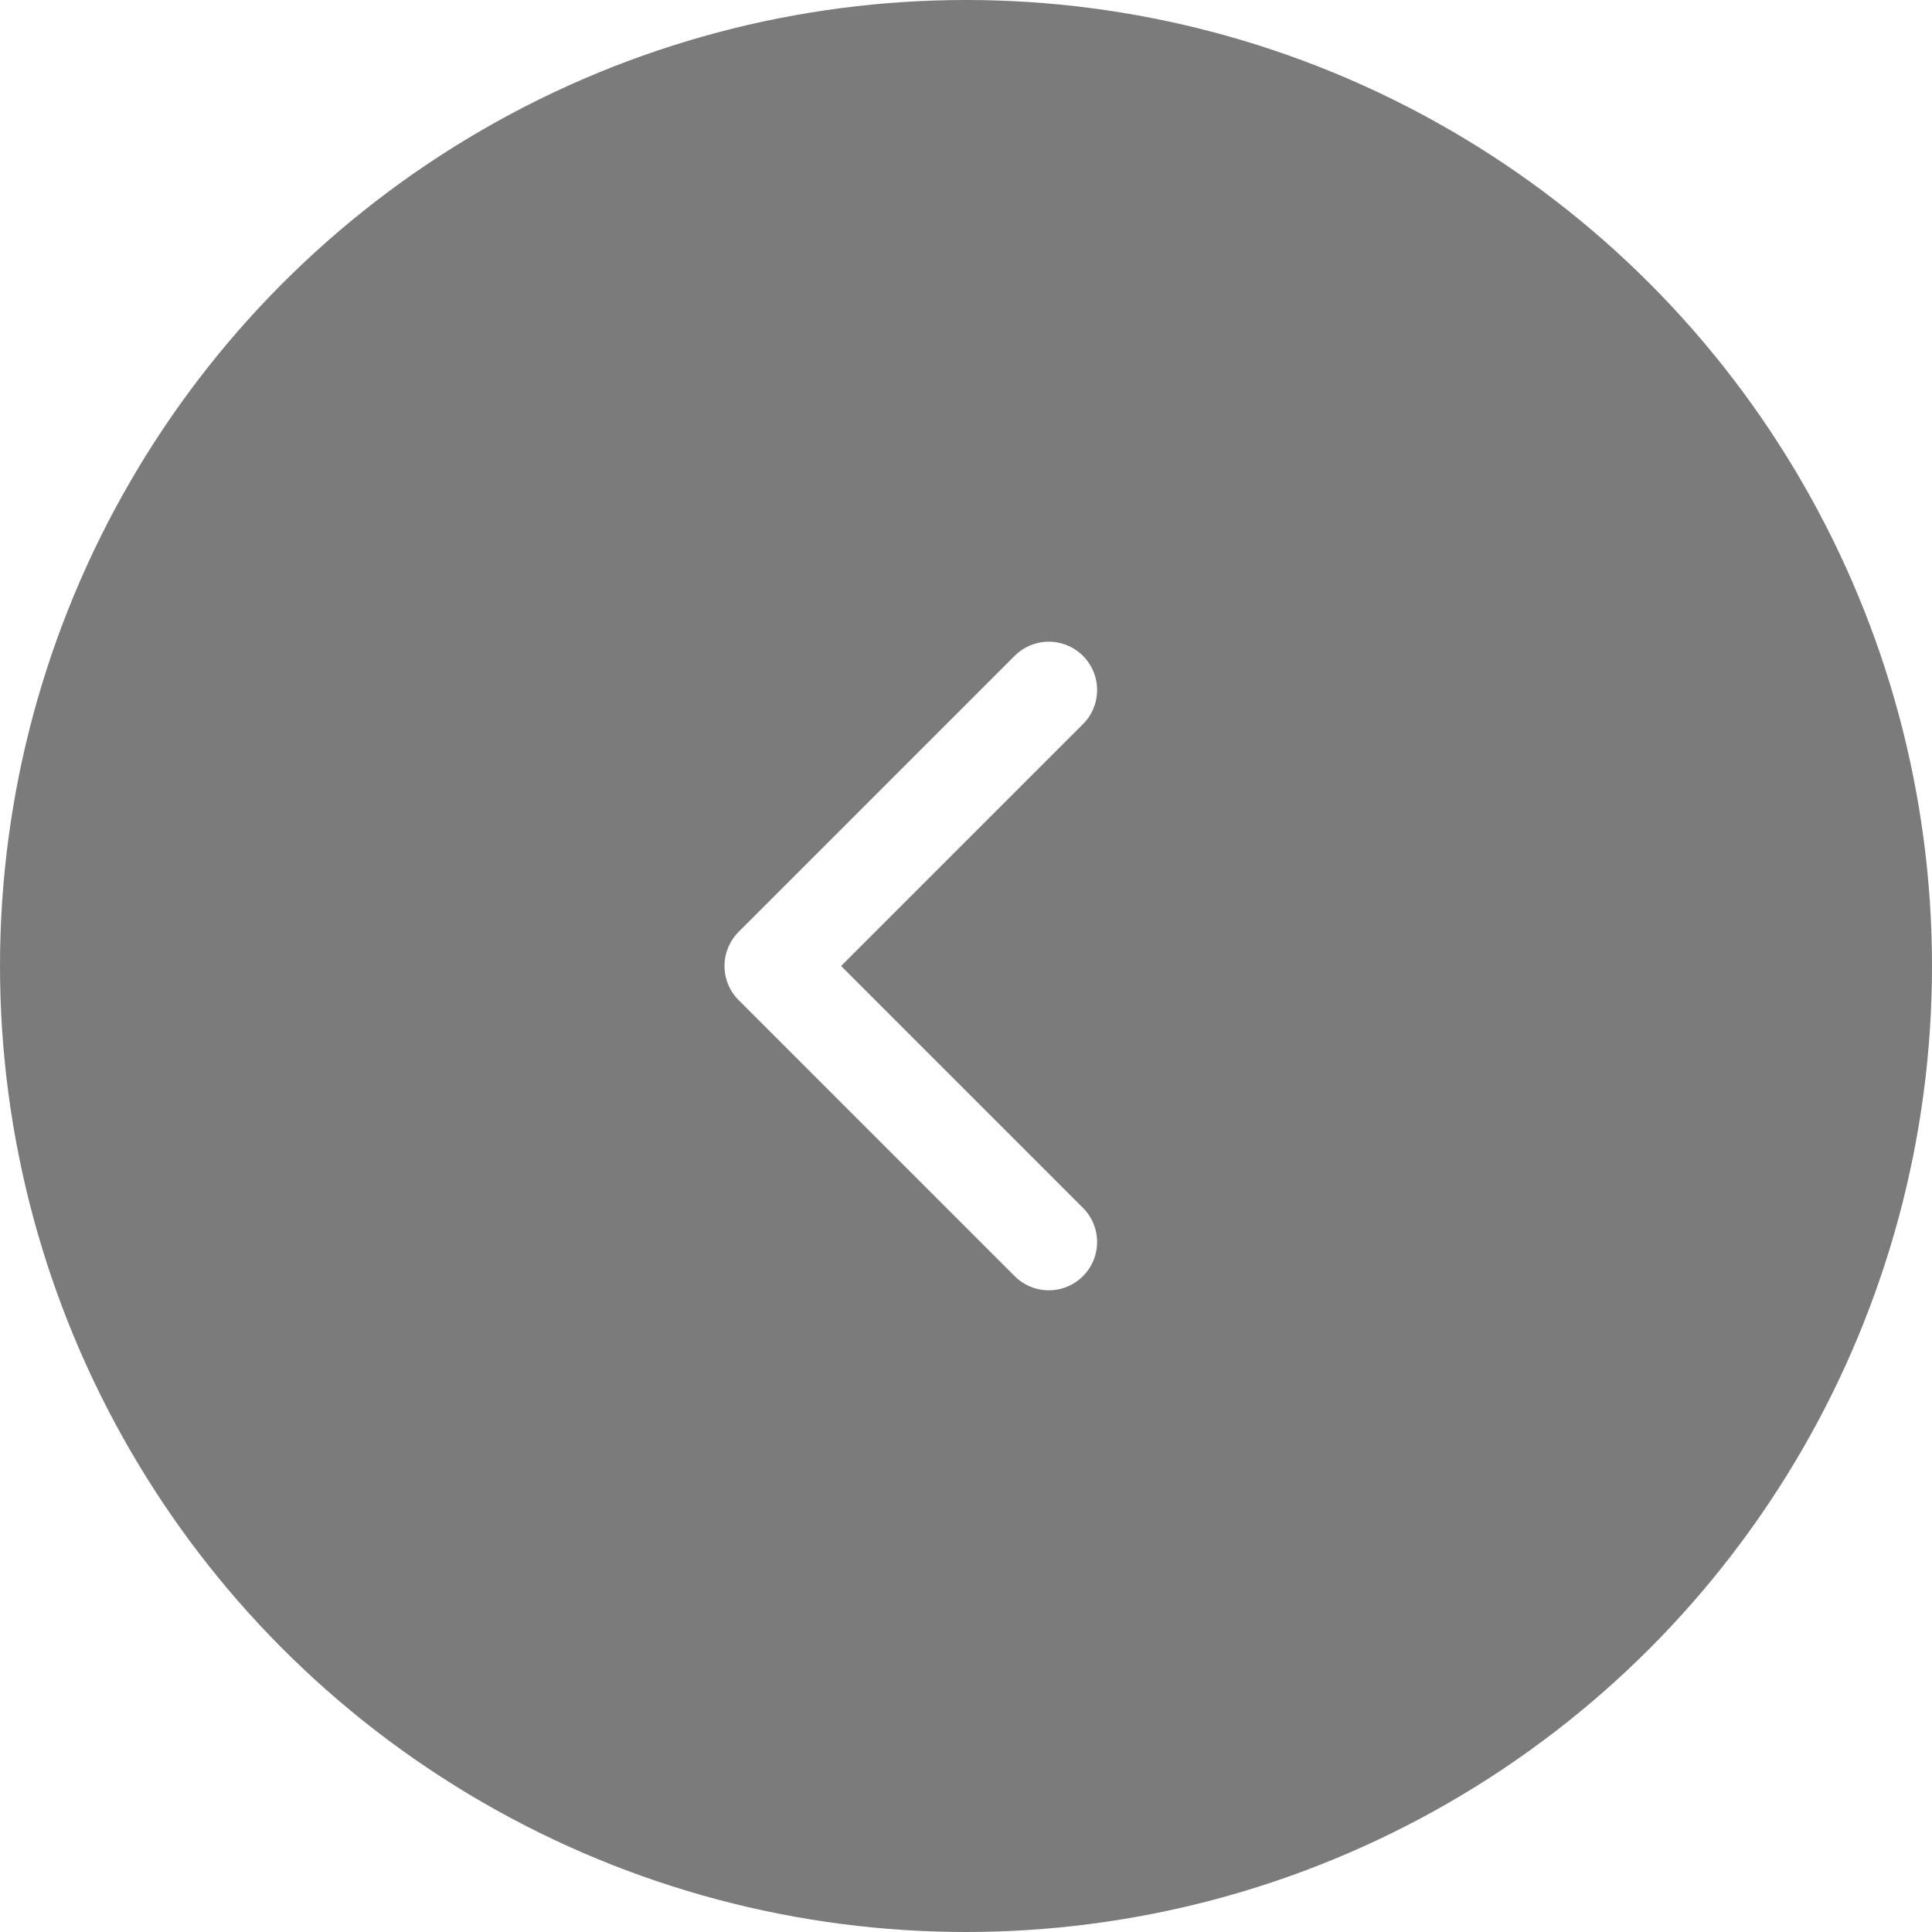 <svg width="70" height="70" viewBox="0 0 70 70" fill="none" xmlns="http://www.w3.org/2000/svg">
<g filter="url(#filter0_b_0_446)">
<circle cx="35" cy="35" r="35" fill="#444444" fill-opacity="0.7"/>
</g>
<g clip-path="url(#clip0_0_446)">
<path d="M38 25L28 35L38 45" stroke="white" stroke-width="3.5" stroke-linecap="round" stroke-linejoin="round"/>
</g>
<defs>
<filter id="filter0_b_0_446" x="-4" y="-4" width="78" height="78" filterUnits="userSpaceOnUse" color-interpolation-filters="sRGB">
<feFlood flood-opacity="0" result="BackgroundImageFix"/>
<feGaussianBlur in="BackgroundImageFix" stdDeviation="2"/>
<feComposite in2="SourceAlpha" operator="in" result="effect1_backgroundBlur_0_446"/>
<feBlend mode="normal" in="SourceGraphic" in2="effect1_backgroundBlur_0_446" result="shape"/>
</filter>
<clipPath id="clip0_0_446">
<rect width="40" height="40" fill="white" transform="translate(13 15)"/>
</clipPath>
</defs>
</svg>
